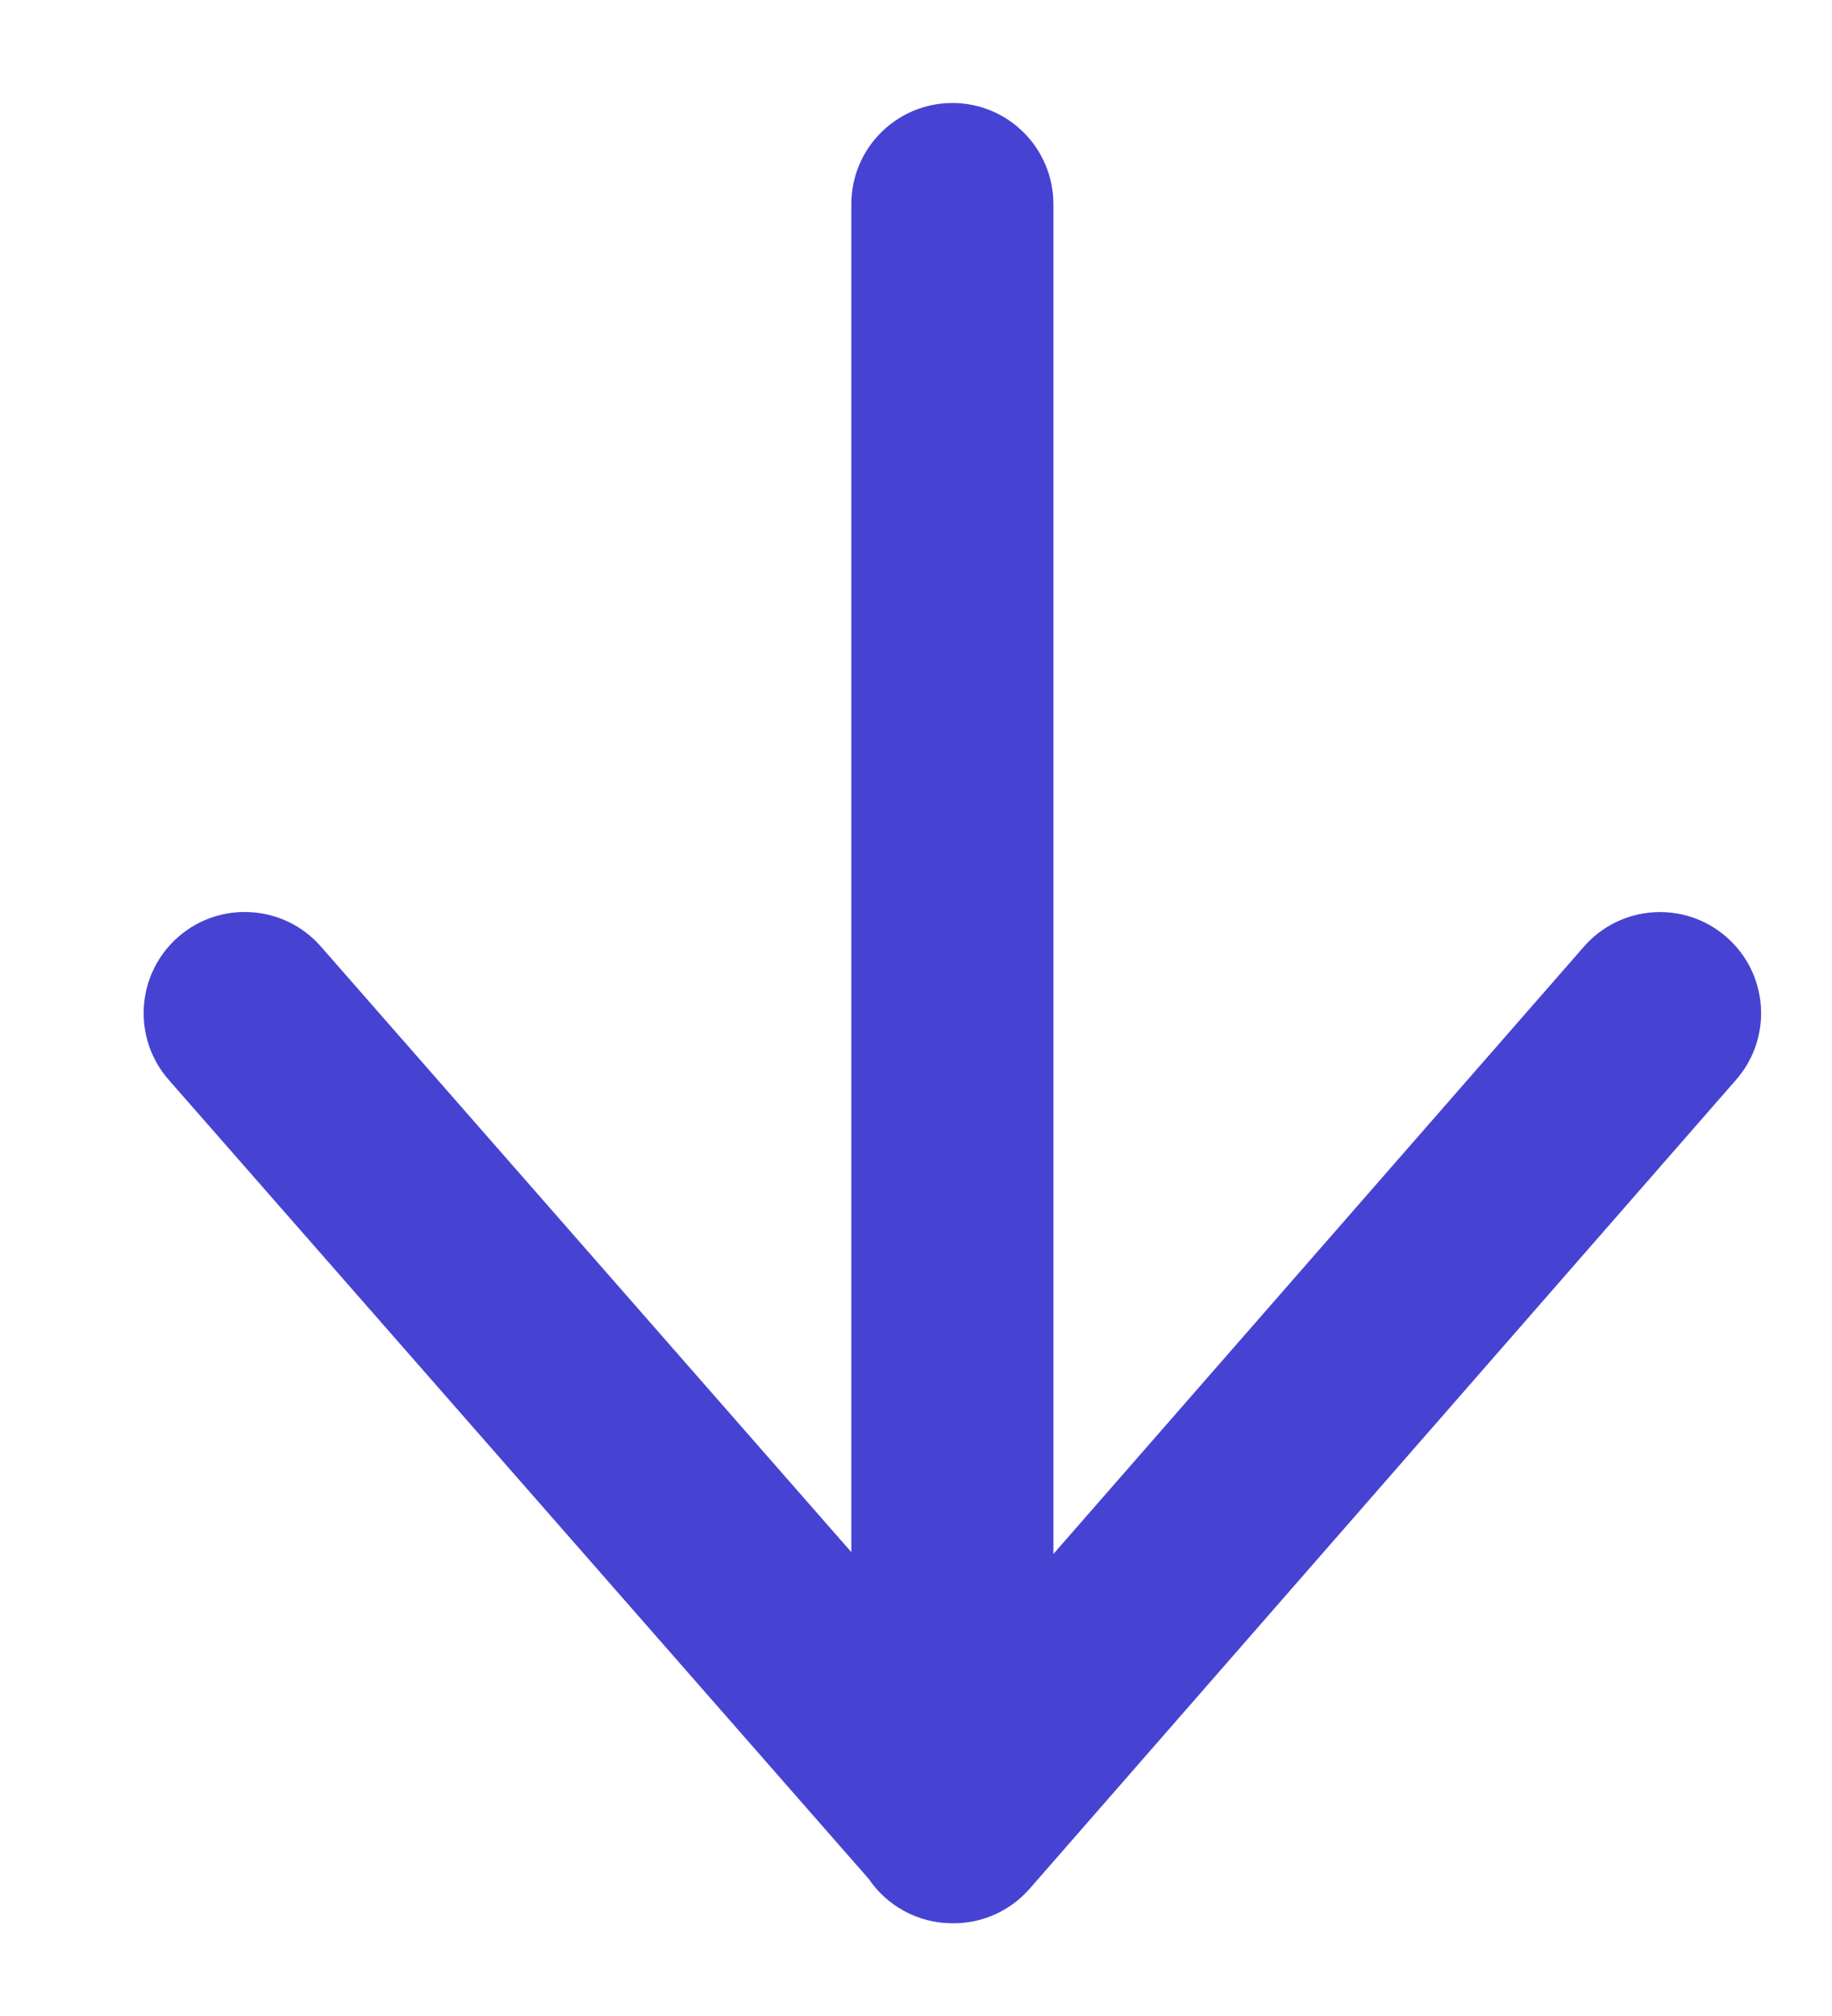 <svg width="10" height="11" viewBox="0 0 10 11" fill="none" xmlns="http://www.w3.org/2000/svg">
<path fill-rule="evenodd" clip-rule="evenodd" d="M5.202 10.494C5.355 10.495 5.509 10.432 5.62 10.306L9.477 5.891C9.677 5.662 9.654 5.313 9.424 5.113C9.195 4.912 8.846 4.936 8.646 5.165L5.75 8.479V1.114C5.75 0.809 5.503 0.562 5.199 0.562C4.894 0.562 4.647 0.809 4.647 1.114L4.647 8.469L1.751 5.164C1.55 4.935 1.201 4.912 0.972 5.113C0.743 5.314 0.72 5.663 0.921 5.892L4.742 10.252C4.841 10.398 5.009 10.494 5.199 10.494C5.2 10.494 5.201 10.494 5.202 10.494Z" fill="#4643D3"/>
</svg>
